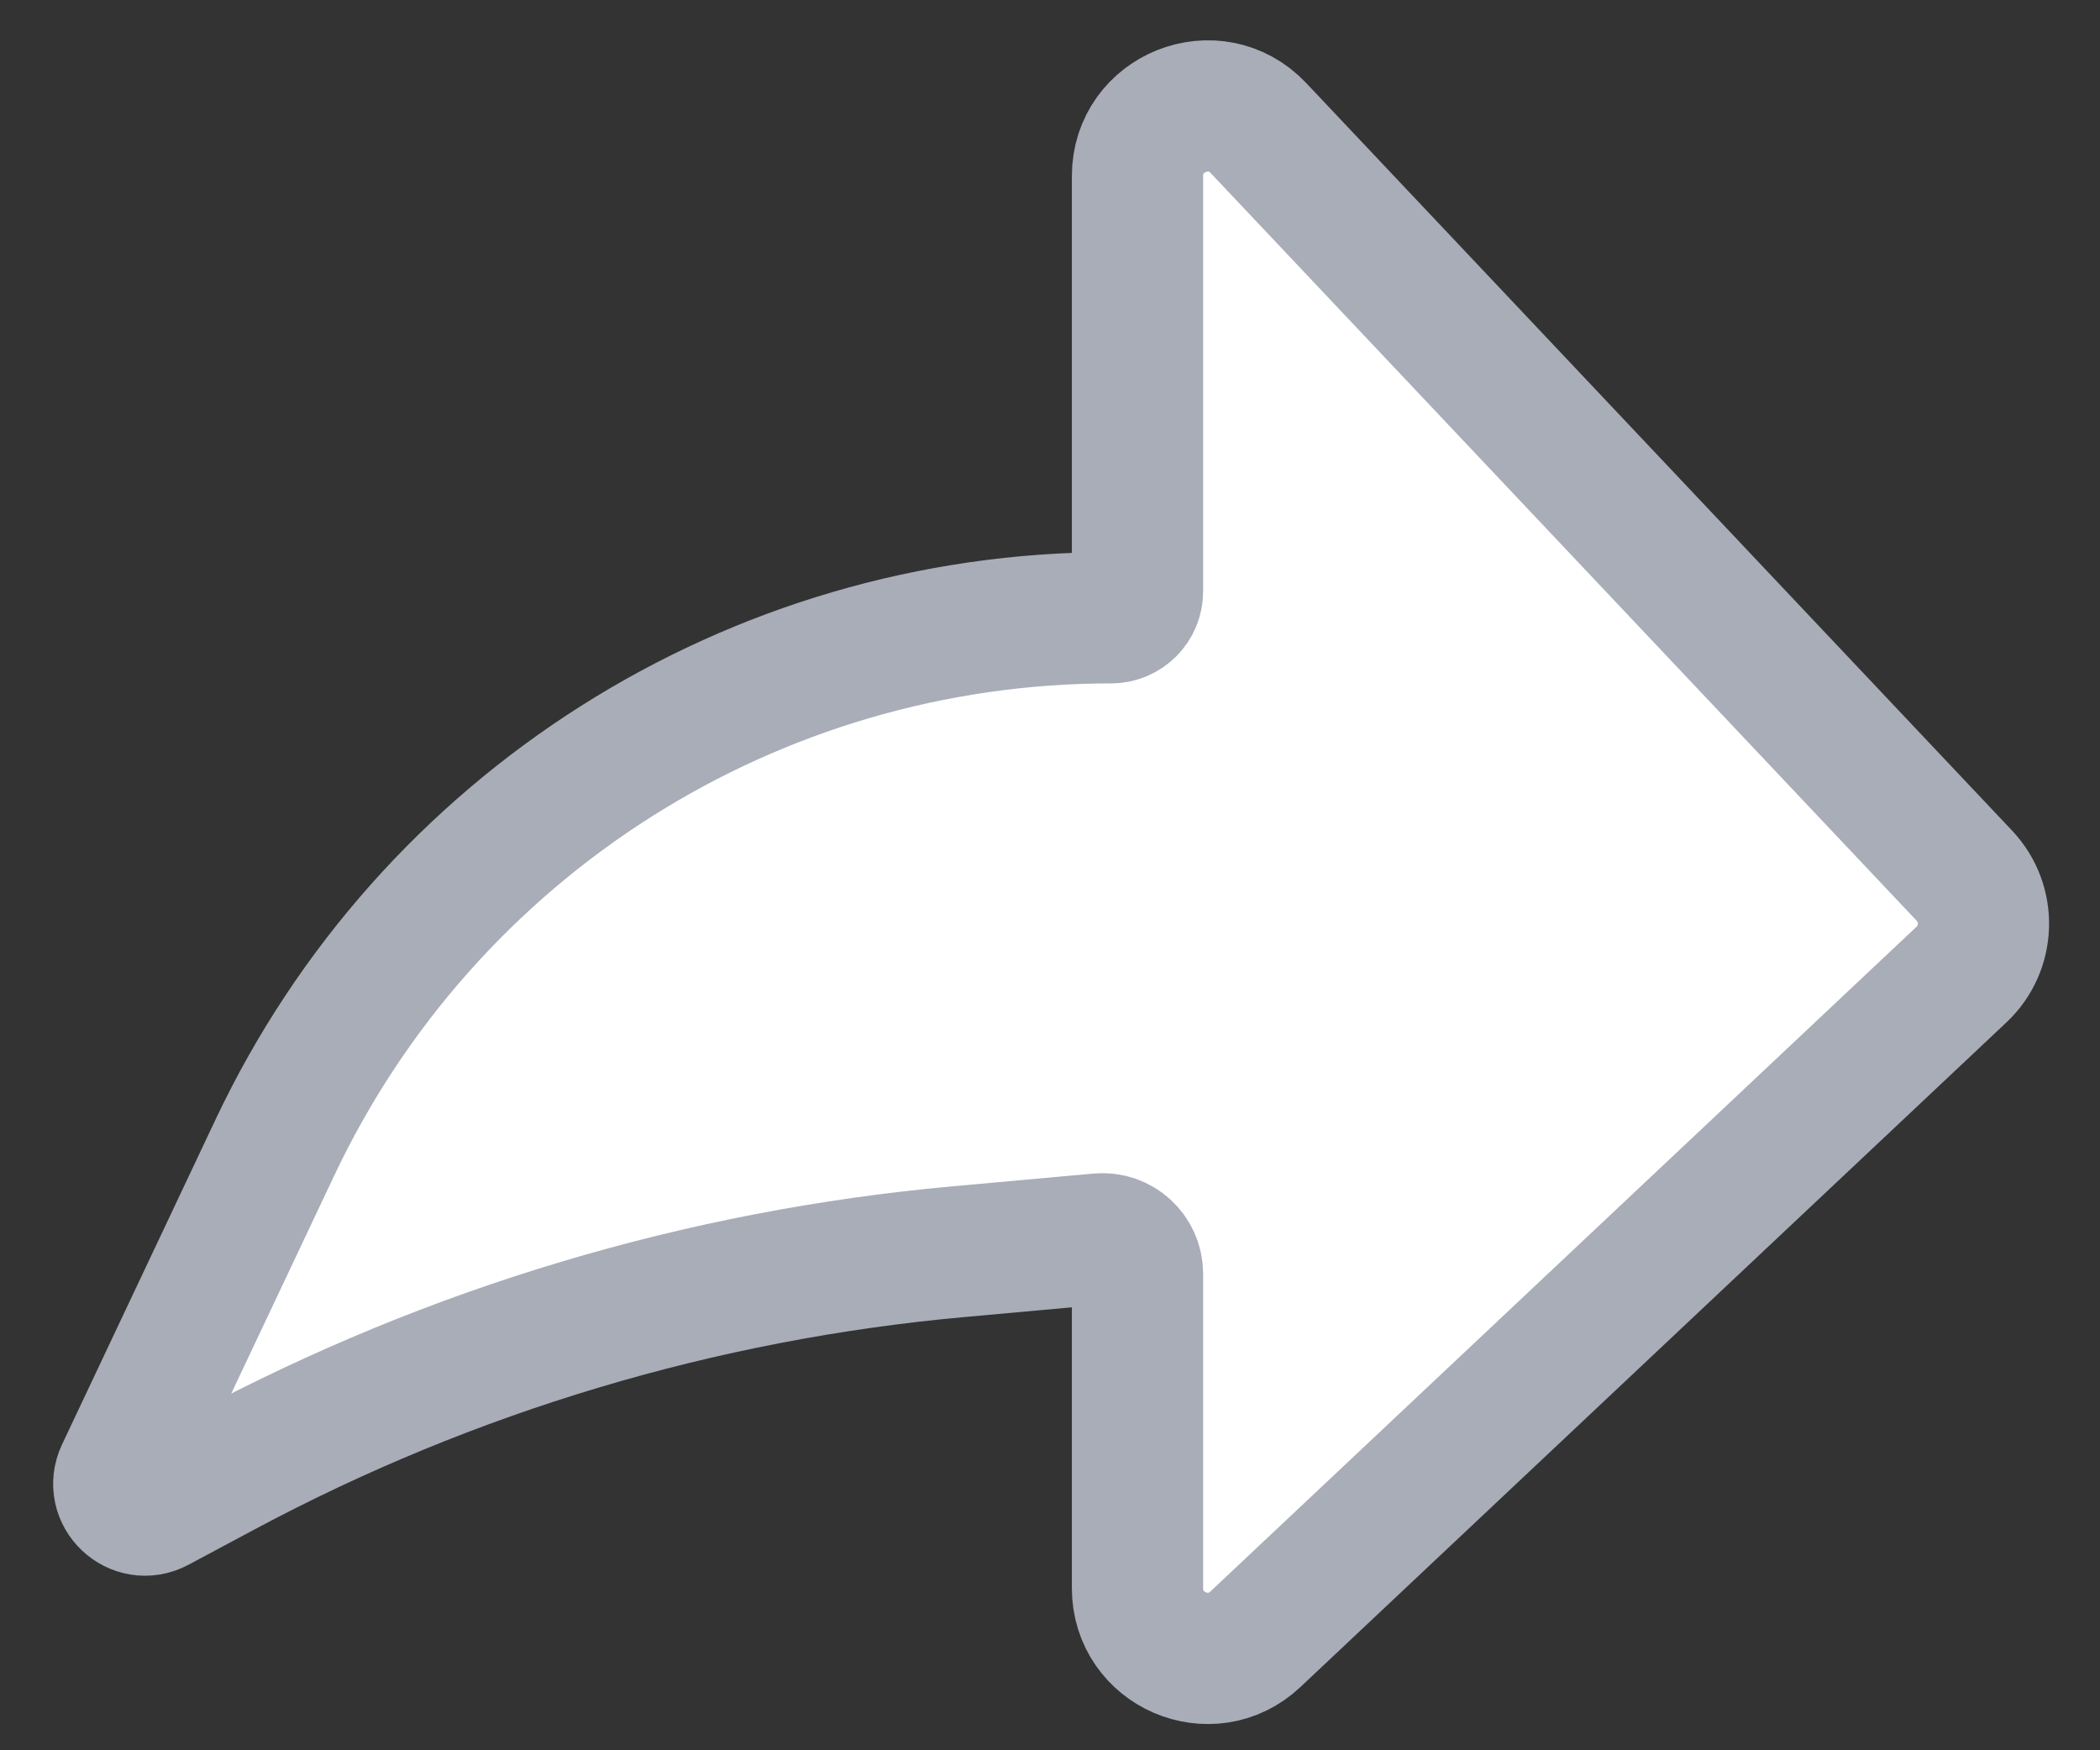 <svg width="24" height="20" viewBox="0 0 24 20" fill="none" xmlns="http://www.w3.org/2000/svg">
<rect x="0" y="0" width="24" height="20" fill="#333333" stroke="none"/>
<path d="M13 2.012V6.757C13 6.924 12.865 7.059 12.698 7.059C8.609 7.059 4.886 9.418 3.14 13.116L1.387 16.826C1.264 17.088 1.545 17.355 1.8 17.219L2.559 16.813C5.16 15.423 8.014 14.569 10.951 14.303L12.564 14.157C12.798 14.136 13 14.32 13 14.556V18.148C13 18.85 13.838 19.212 14.348 18.731L22.416 11.137C22.739 10.834 22.753 10.327 22.45 10.006L14.382 1.463C13.885 0.937 13 1.288 13 2.012Z" fill="white" stroke="#A8ADB8" stroke-width="1.5"/>
</svg>
